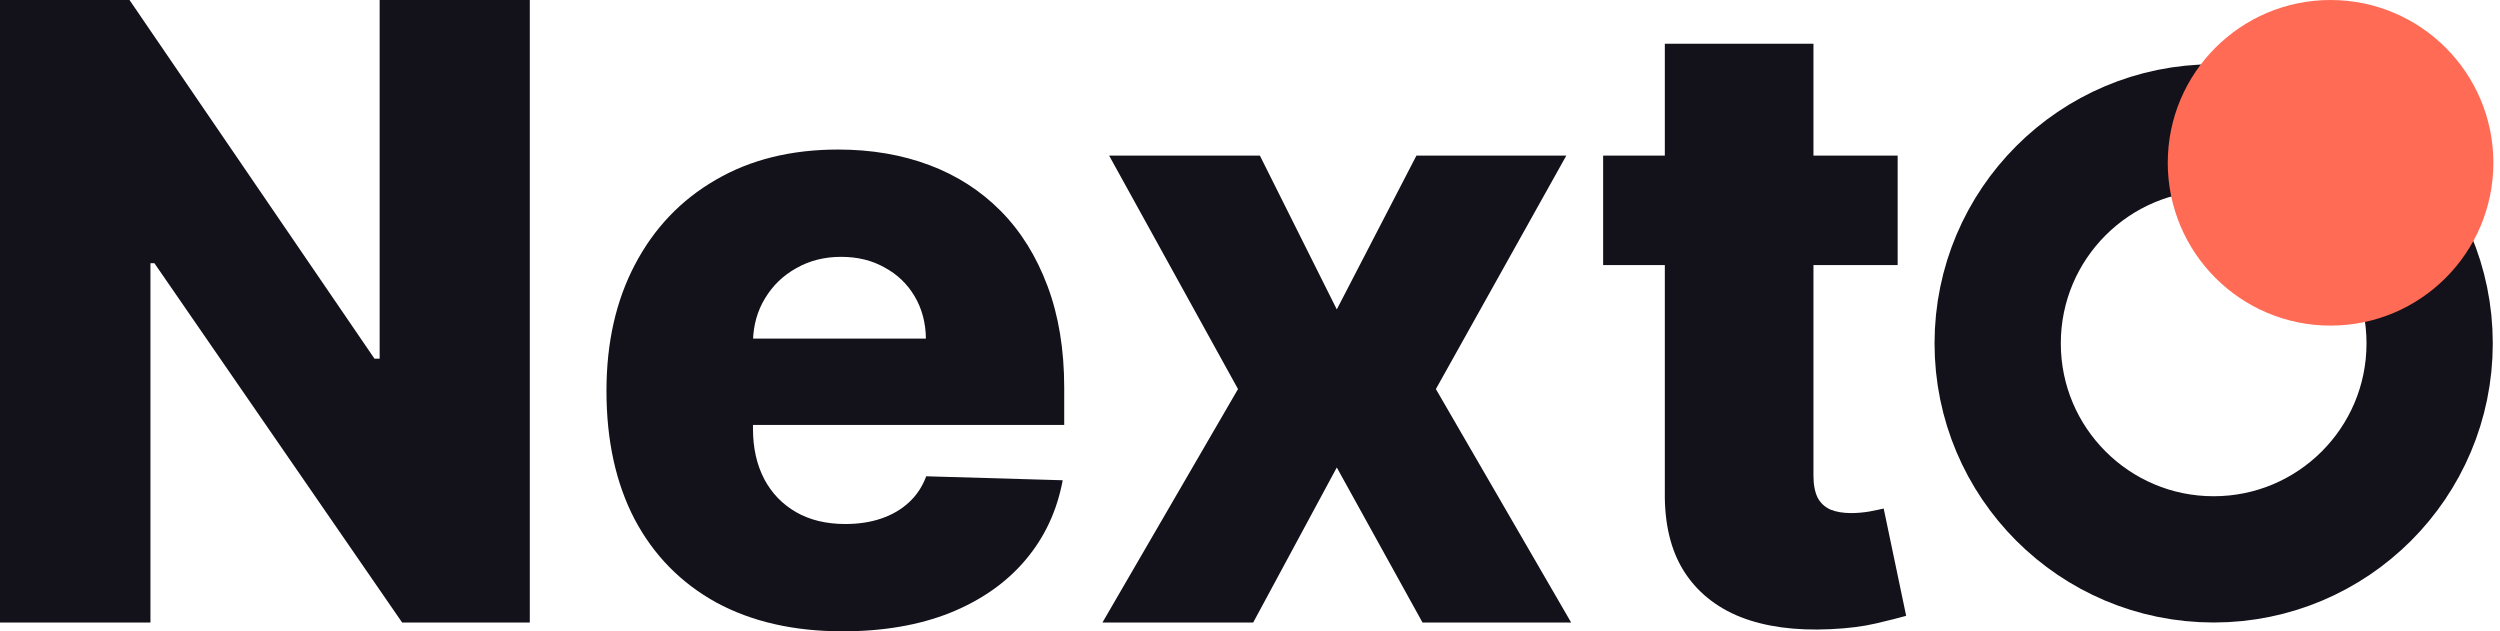 <svg xmlns="http://www.w3.org/2000/svg" width="99" height="25" fill="none" viewBox="0 0 99 25"><path fill="#13111A" d="M20.98 0V24.651H15.924L6.115 10.424H5.958V24.651H0V0H5.128L14.829 14.203H15.034V0H20.98Z"/><path fill="#13111A" d="M33.368 25C31.435 25 29.765 24.619 28.361 23.857C26.965 23.086 25.89 21.991 25.135 20.57C24.389 19.142 24.016 17.445 24.016 15.479C24.016 13.569 24.393 11.9 25.147 10.472C25.902 9.035 26.965 7.92 28.337 7.126C29.709 6.323 31.326 5.922 33.188 5.922C34.504 5.922 35.708 6.127 36.799 6.536C37.89 6.945 38.833 7.551 39.627 8.353C40.422 9.156 41.04 10.147 41.481 11.326C41.922 12.498 42.143 13.842 42.143 15.359V16.827H26.074V13.409H36.666C36.658 12.783 36.51 12.225 36.221 11.736C35.932 11.246 35.535 10.865 35.029 10.592C34.532 10.311 33.958 10.171 33.308 10.171C32.65 10.171 32.06 10.319 31.539 10.616C31.017 10.905 30.604 11.302 30.299 11.808C29.994 12.305 29.834 12.871 29.818 13.505V16.984C29.818 17.738 29.966 18.4 30.263 18.97C30.56 19.531 30.981 19.969 31.527 20.282C32.072 20.595 32.722 20.751 33.477 20.751C33.998 20.751 34.472 20.679 34.897 20.534C35.322 20.39 35.688 20.177 35.992 19.896C36.297 19.616 36.526 19.271 36.678 18.861L42.083 19.018C41.858 20.23 41.365 21.285 40.602 22.183C39.848 23.074 38.857 23.768 37.629 24.266C36.402 24.755 34.981 25 33.368 25Z"/><path fill="#13111A" d="M49.892 6.163L52.937 12.253L56.09 6.163H62.025L56.861 15.407L62.217 24.651H56.331L52.937 18.512L49.627 24.651H43.657L49.025 15.407L43.922 6.163H49.892Z"/><path fill="#13111A" d="M75.147 6.163V10.496H63.484V6.163H75.147ZM65.927 1.733H71.813V18.837C71.813 19.198 71.87 19.491 71.982 19.716C72.102 19.933 72.275 20.089 72.499 20.185C72.724 20.274 72.993 20.318 73.306 20.318C73.531 20.318 73.767 20.298 74.016 20.258C74.273 20.209 74.465 20.169 74.594 20.137L75.484 24.386C75.204 24.466 74.806 24.567 74.293 24.687C73.787 24.807 73.181 24.884 72.475 24.916C71.095 24.98 69.912 24.82 68.924 24.434C67.945 24.041 67.195 23.431 66.674 22.605C66.16 21.778 65.911 20.739 65.927 19.487V1.733Z"/><circle cx="87.661" cy="13.598" r="8.553" stroke="#13111A" stroke-width="5"/><circle cx="92.29" cy="6.447" r="6.447" fill="#FF6B55"/></svg>